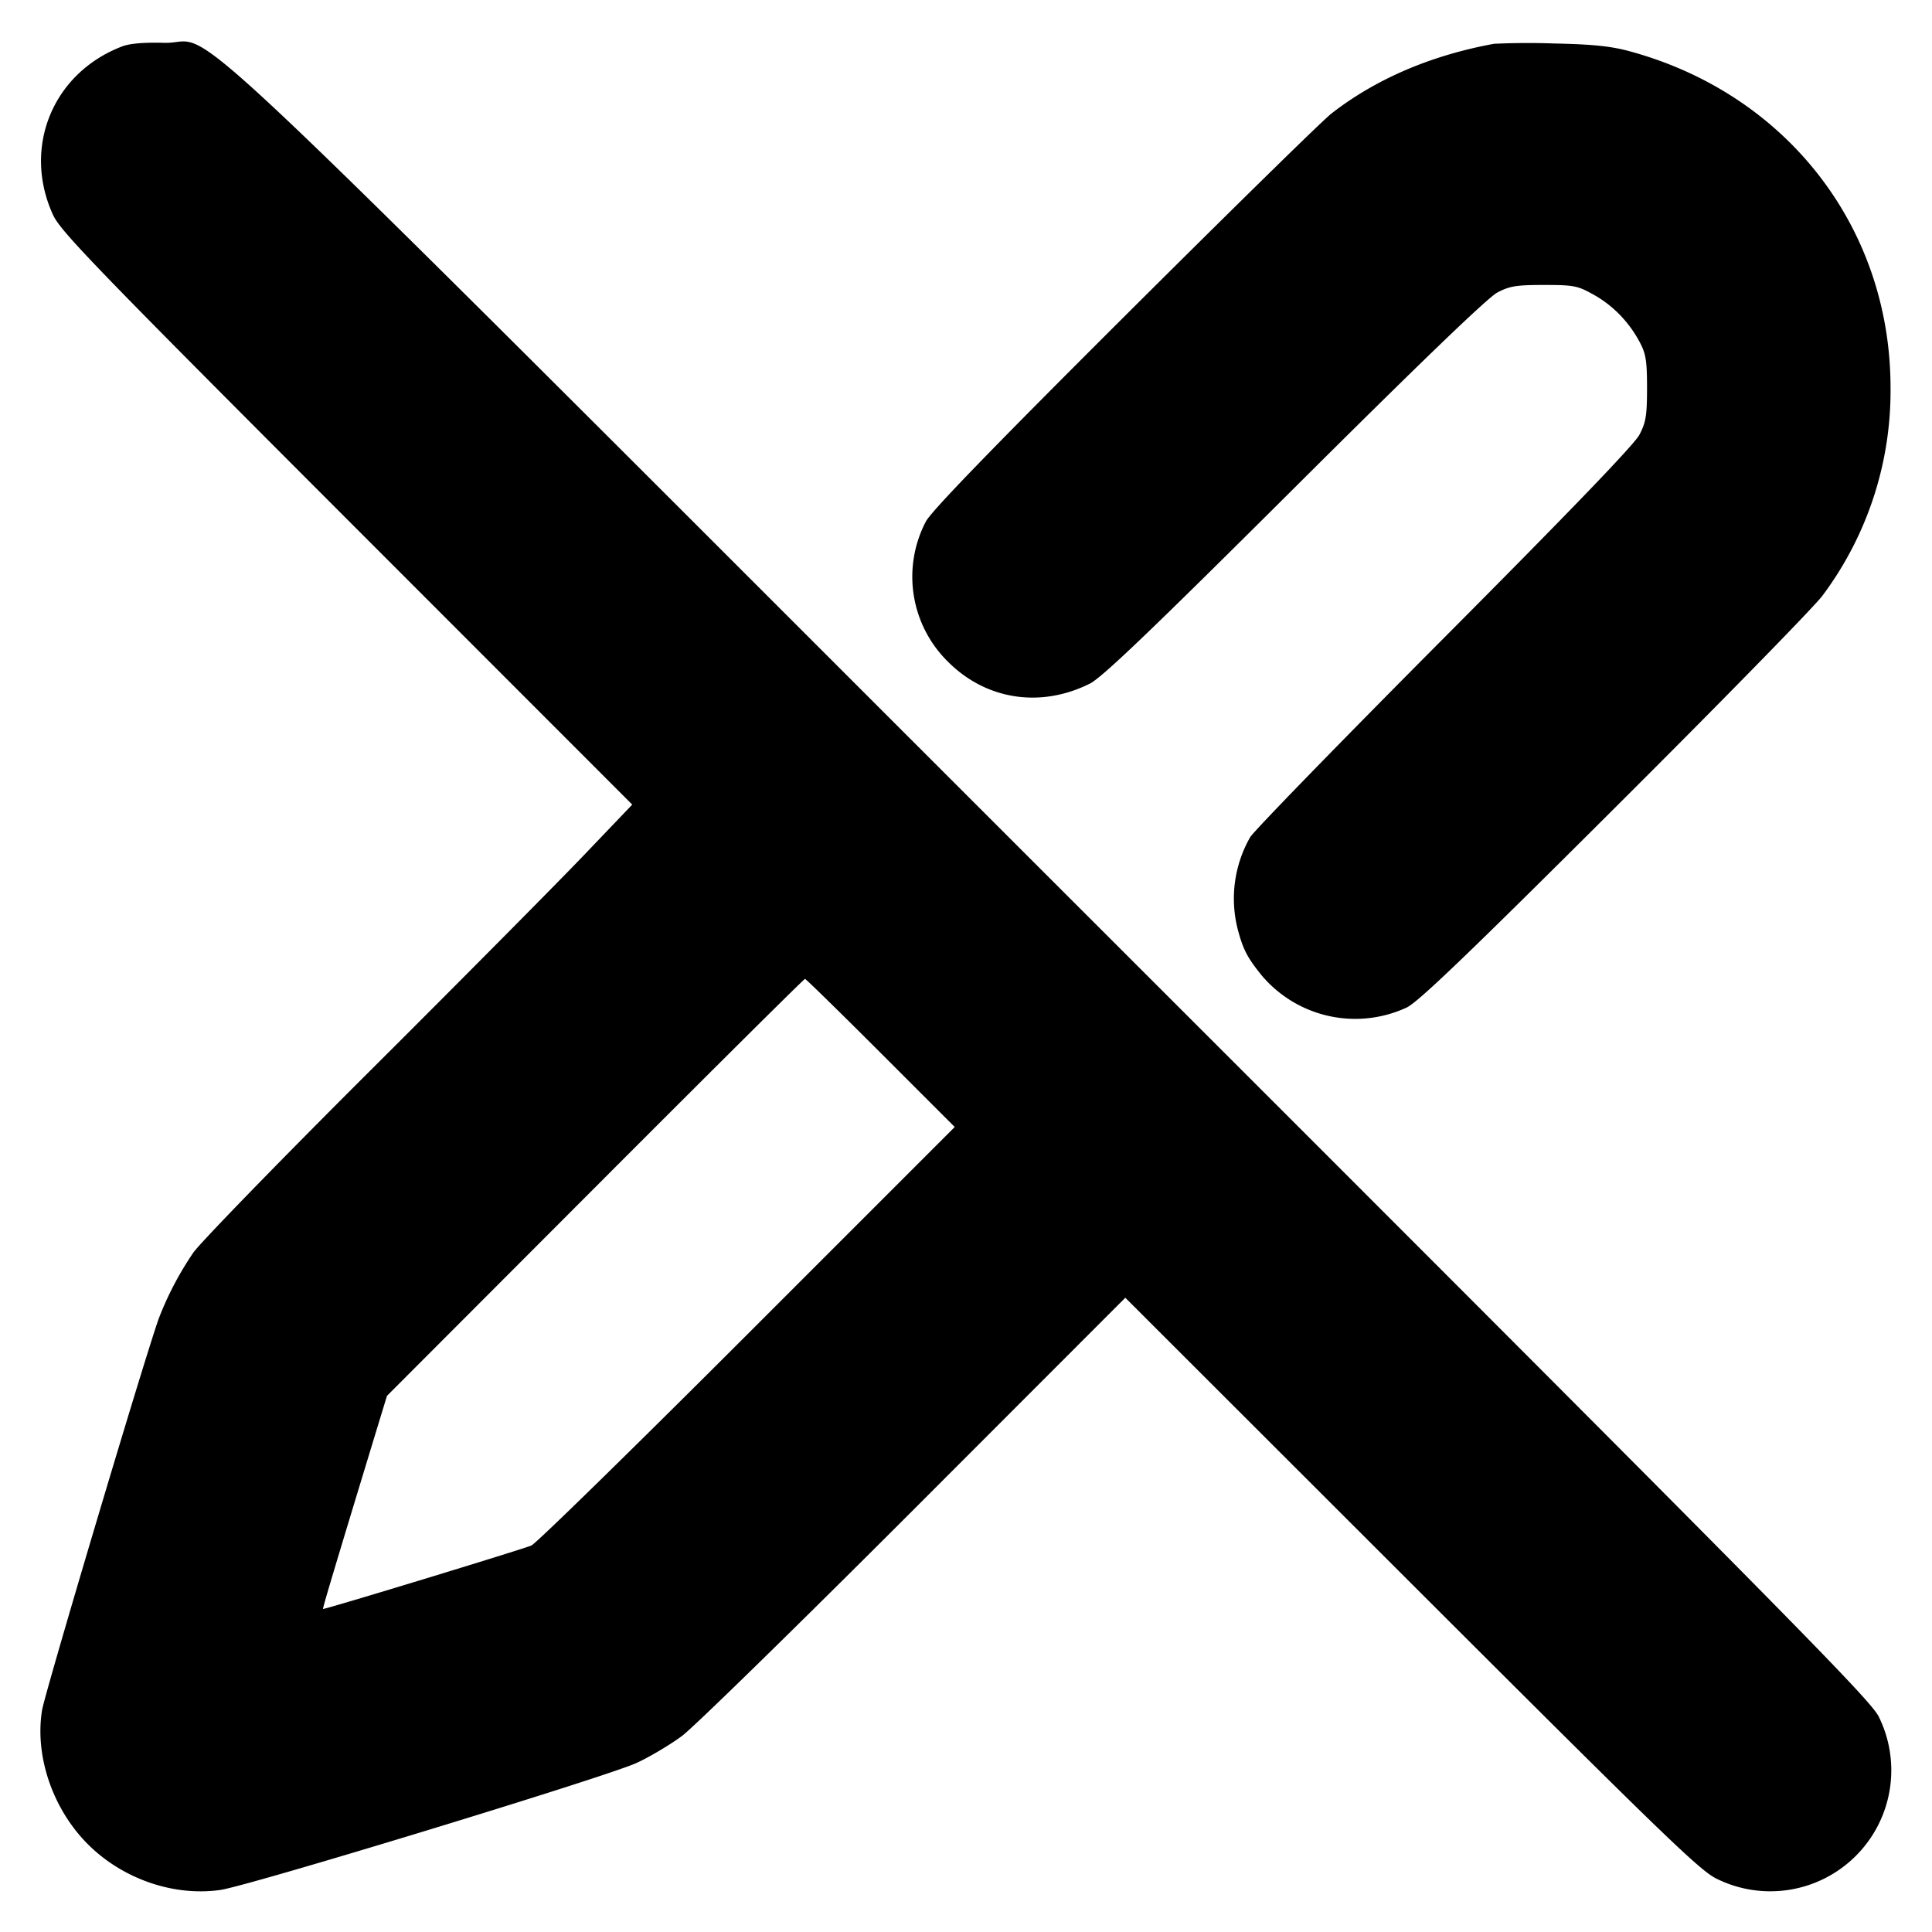 <svg xmlns="http://www.w3.org/2000/svg" width="24" height="24" fill="none" stroke="currentColor" stroke-linecap="round" stroke-linejoin="round" stroke-width="3"><path fill="#000" fill-rule="evenodd" stroke="none" d="M1.516.577C.655.907.276 1.831.658 2.668c.095.206.501.627 3.651 3.78l3.545 3.547-.605.633c-.332.347-1.524 1.55-2.65 2.672s-2.113 2.139-2.197 2.26a4 4 0 0 0-.429.817c-.178.497-1.417 4.656-1.451 4.87-.094.589.148 1.265.607 1.699.431.408 1.045.611 1.606.532.357-.051 4.803-1.407 5.175-1.579.164-.076.418-.227.564-.336s1.445-1.379 2.885-2.82l2.62-2.622 3.56 3.557c3.165 3.162 3.587 3.569 3.793 3.664a1.503 1.503 0 0 0 2.01-2.01c-.095-.21-1.076-1.202-10.274-10.395C1.635-.49 2.738.551 2.042.532c-.253-.007-.431.008-.526.045M18.56.544c-.783.143-1.469.437-2.02.866-.11.085-1.268 1.221-2.574 2.523-1.667 1.662-2.401 2.421-2.466 2.548a1.48 1.48 0 0 0 .278 1.741c.473.473 1.149.576 1.761.27.153-.078.753-.651 2.541-2.432 1.566-1.56 2.4-2.362 2.52-2.426.154-.081.237-.094.58-.094.368 0 .417.009.612.118.241.133.442.339.576.59.078.146.092.232.092.572 0 .342-.014.426-.094.58-.063.121-.862.951-2.424 2.52-1.281 1.287-2.367 2.403-2.412 2.48a1.54 1.54 0 0 0-.155 1.142c.067.252.119.353.295.571a1.52 1.52 0 0 0 1.804.403c.141-.066.764-.663 2.578-2.472 1.316-1.311 2.48-2.501 2.587-2.644a4.25 4.25 0 0 0 .846-2.58c.001-1.99-1.288-3.654-3.244-4.184C20.013.574 19.786.55 19.3.54a9 9 0 0 0-.74.004M10.94 13.08l.92.92-2.579 2.579c-1.418 1.418-2.624 2.597-2.68 2.62-.132.054-2.577.799-2.588.788-.007-.007.137-.489.672-2.247l.122-.4 2.586-2.59c1.422-1.425 2.595-2.59 2.607-2.59.011 0 .434.414.94.92"/></svg>